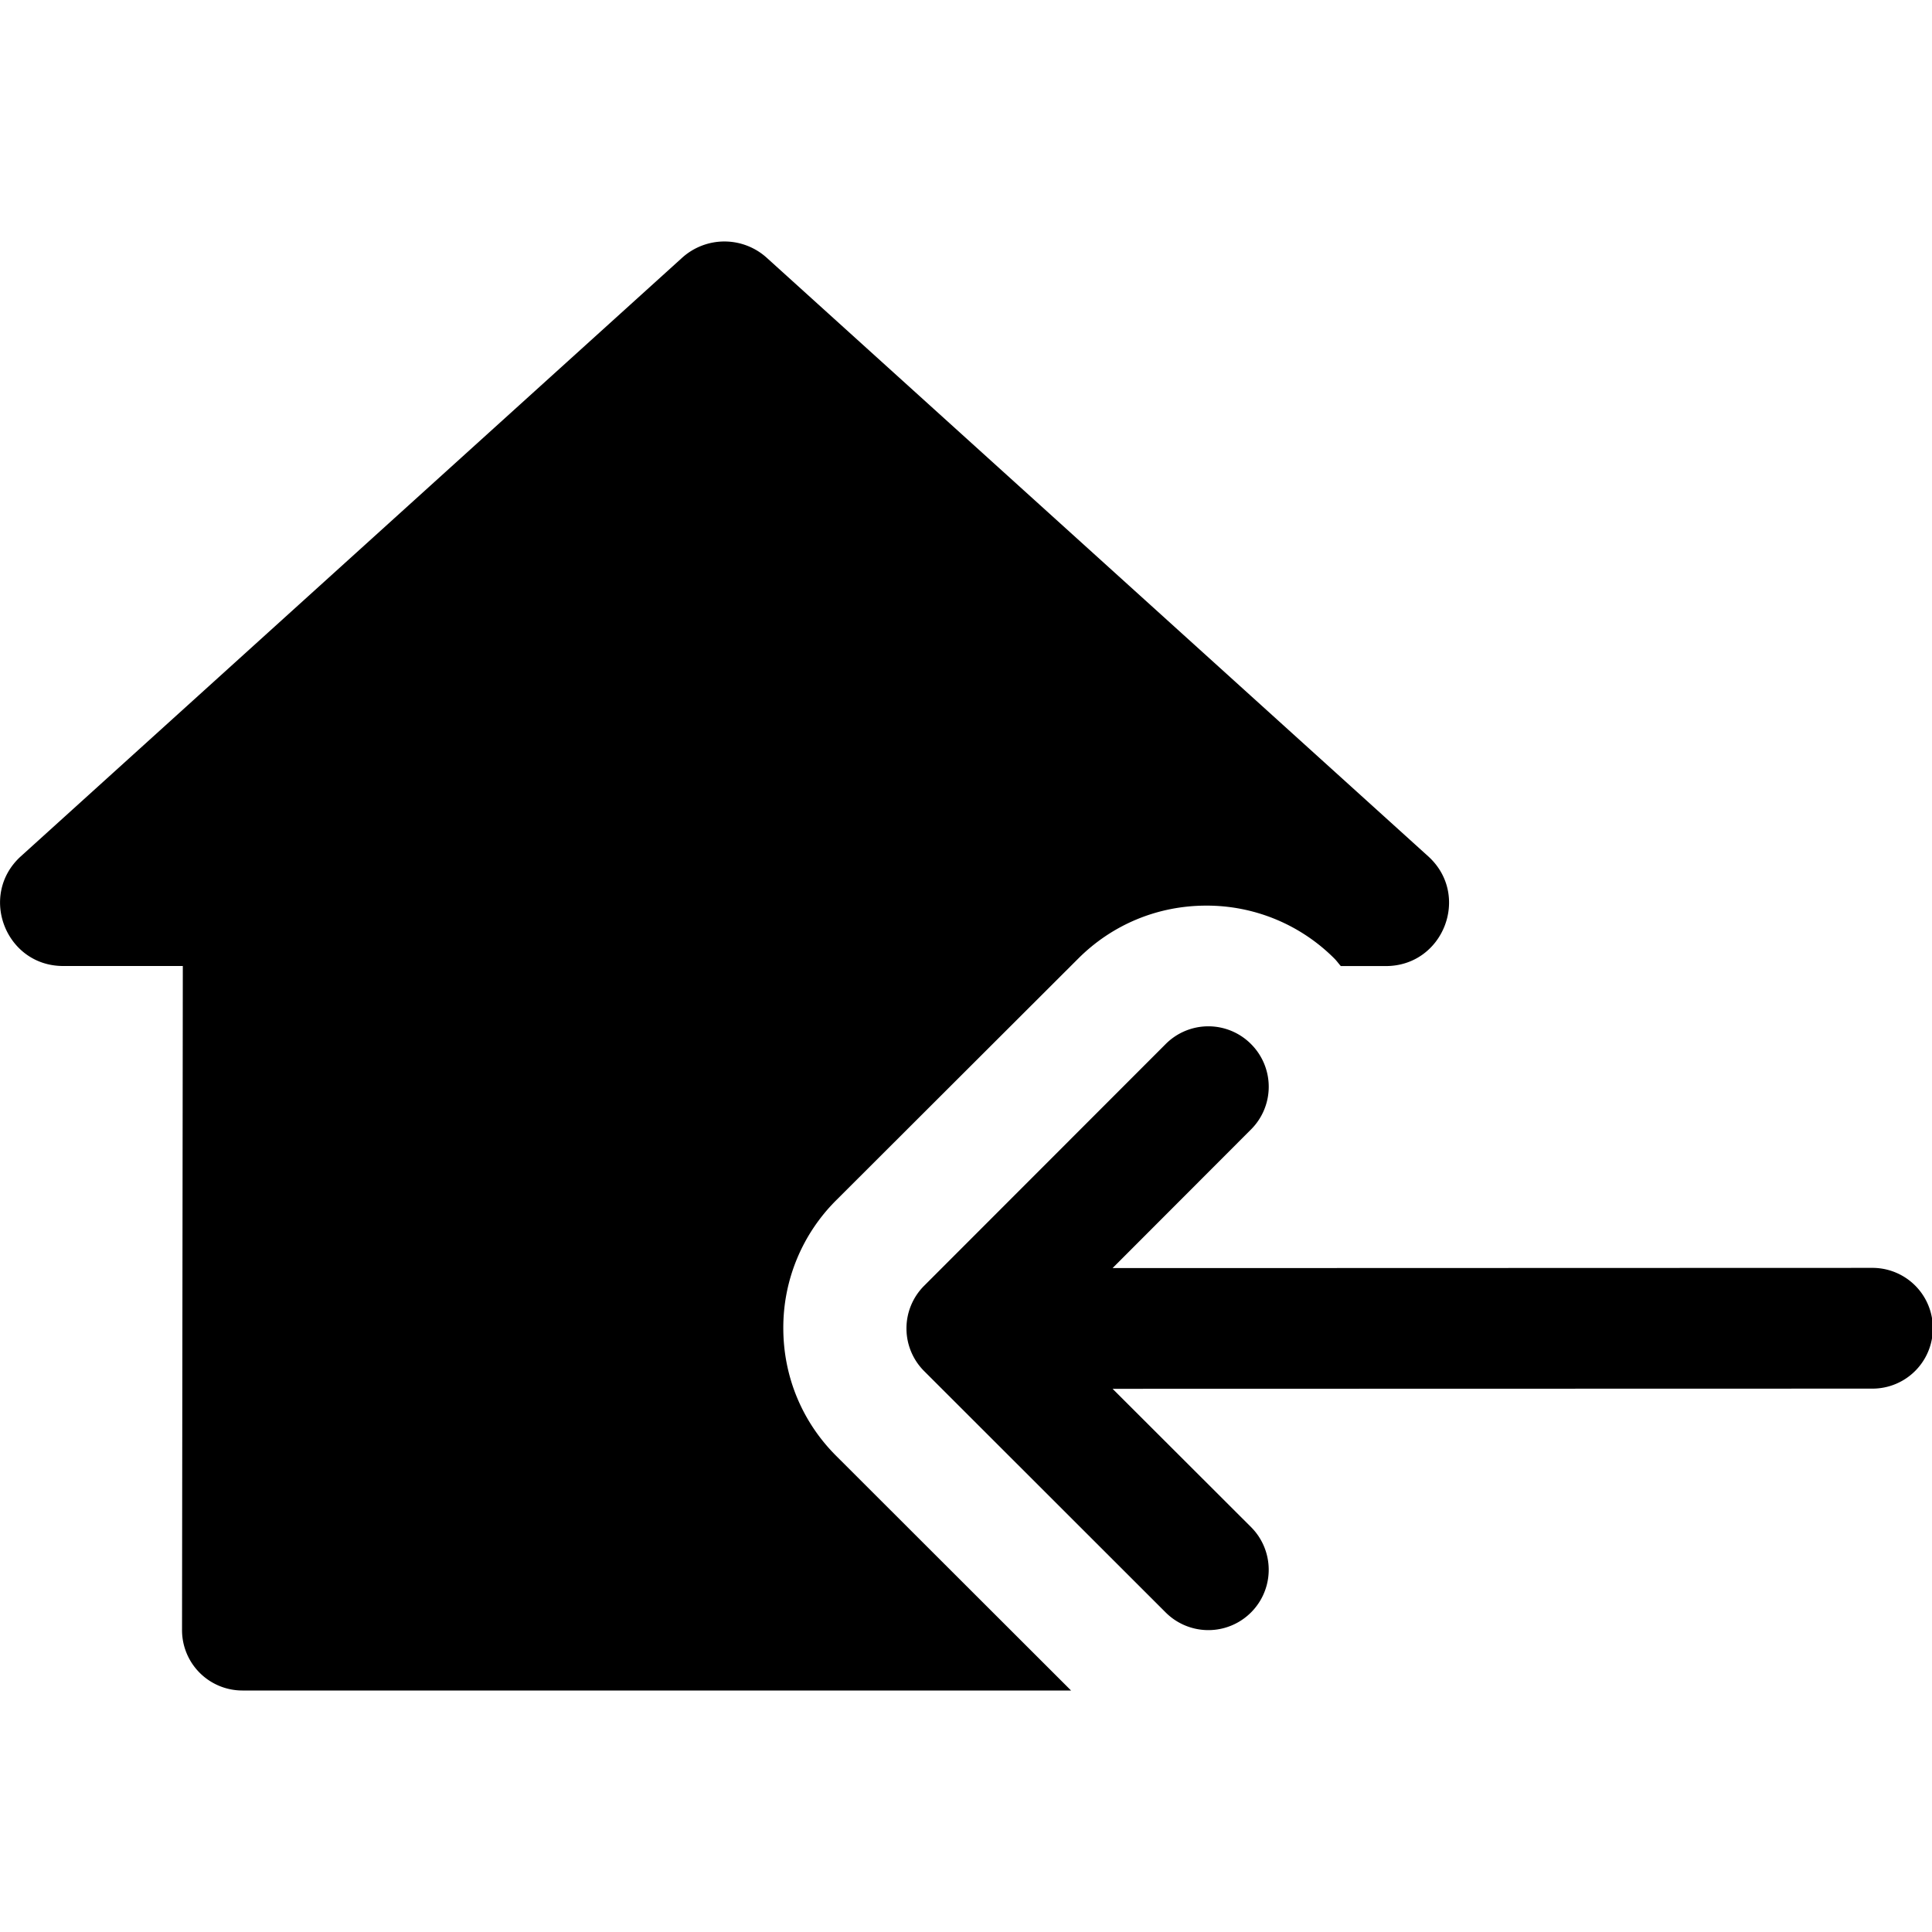 <svg viewBox="0 0 32 32" xmlns="http://www.w3.org/2000/svg"><path d="M31.014 21a1 1 0 1 1 0 2l-12.586.003 2.293 2.29a.999.999 0 1 1-1.414 1.414l-4-3.997a.999.999 0 0 1 0-1.414l4-4.003a.997.997 0 0 1 1.414 0 .999.999 0 0 1 0 1.414l-2.293 2.296h2.607l9.98-.003zm-18.04.997c0 .801.311 1.555.88 2.121L17.74 28H4.015a1 1 0 0 1-1-1l.013-11H1.046C.096 16-.36 14.832.34 14.188l10.952-9.913a1.045 1.045 0 0 1 1.417.003l10.955 9.913c.697.645.241 1.81-.71 1.81h-.746c-.036-.04-.066-.084-.104-.122A2.985 2.985 0 0 0 19.98 15c-.803 0-1.557.312-2.124.88l-4.002 3.996a2.975 2.975 0 0 0-.88 2.121z" fill-rule="evenodd"/></svg>